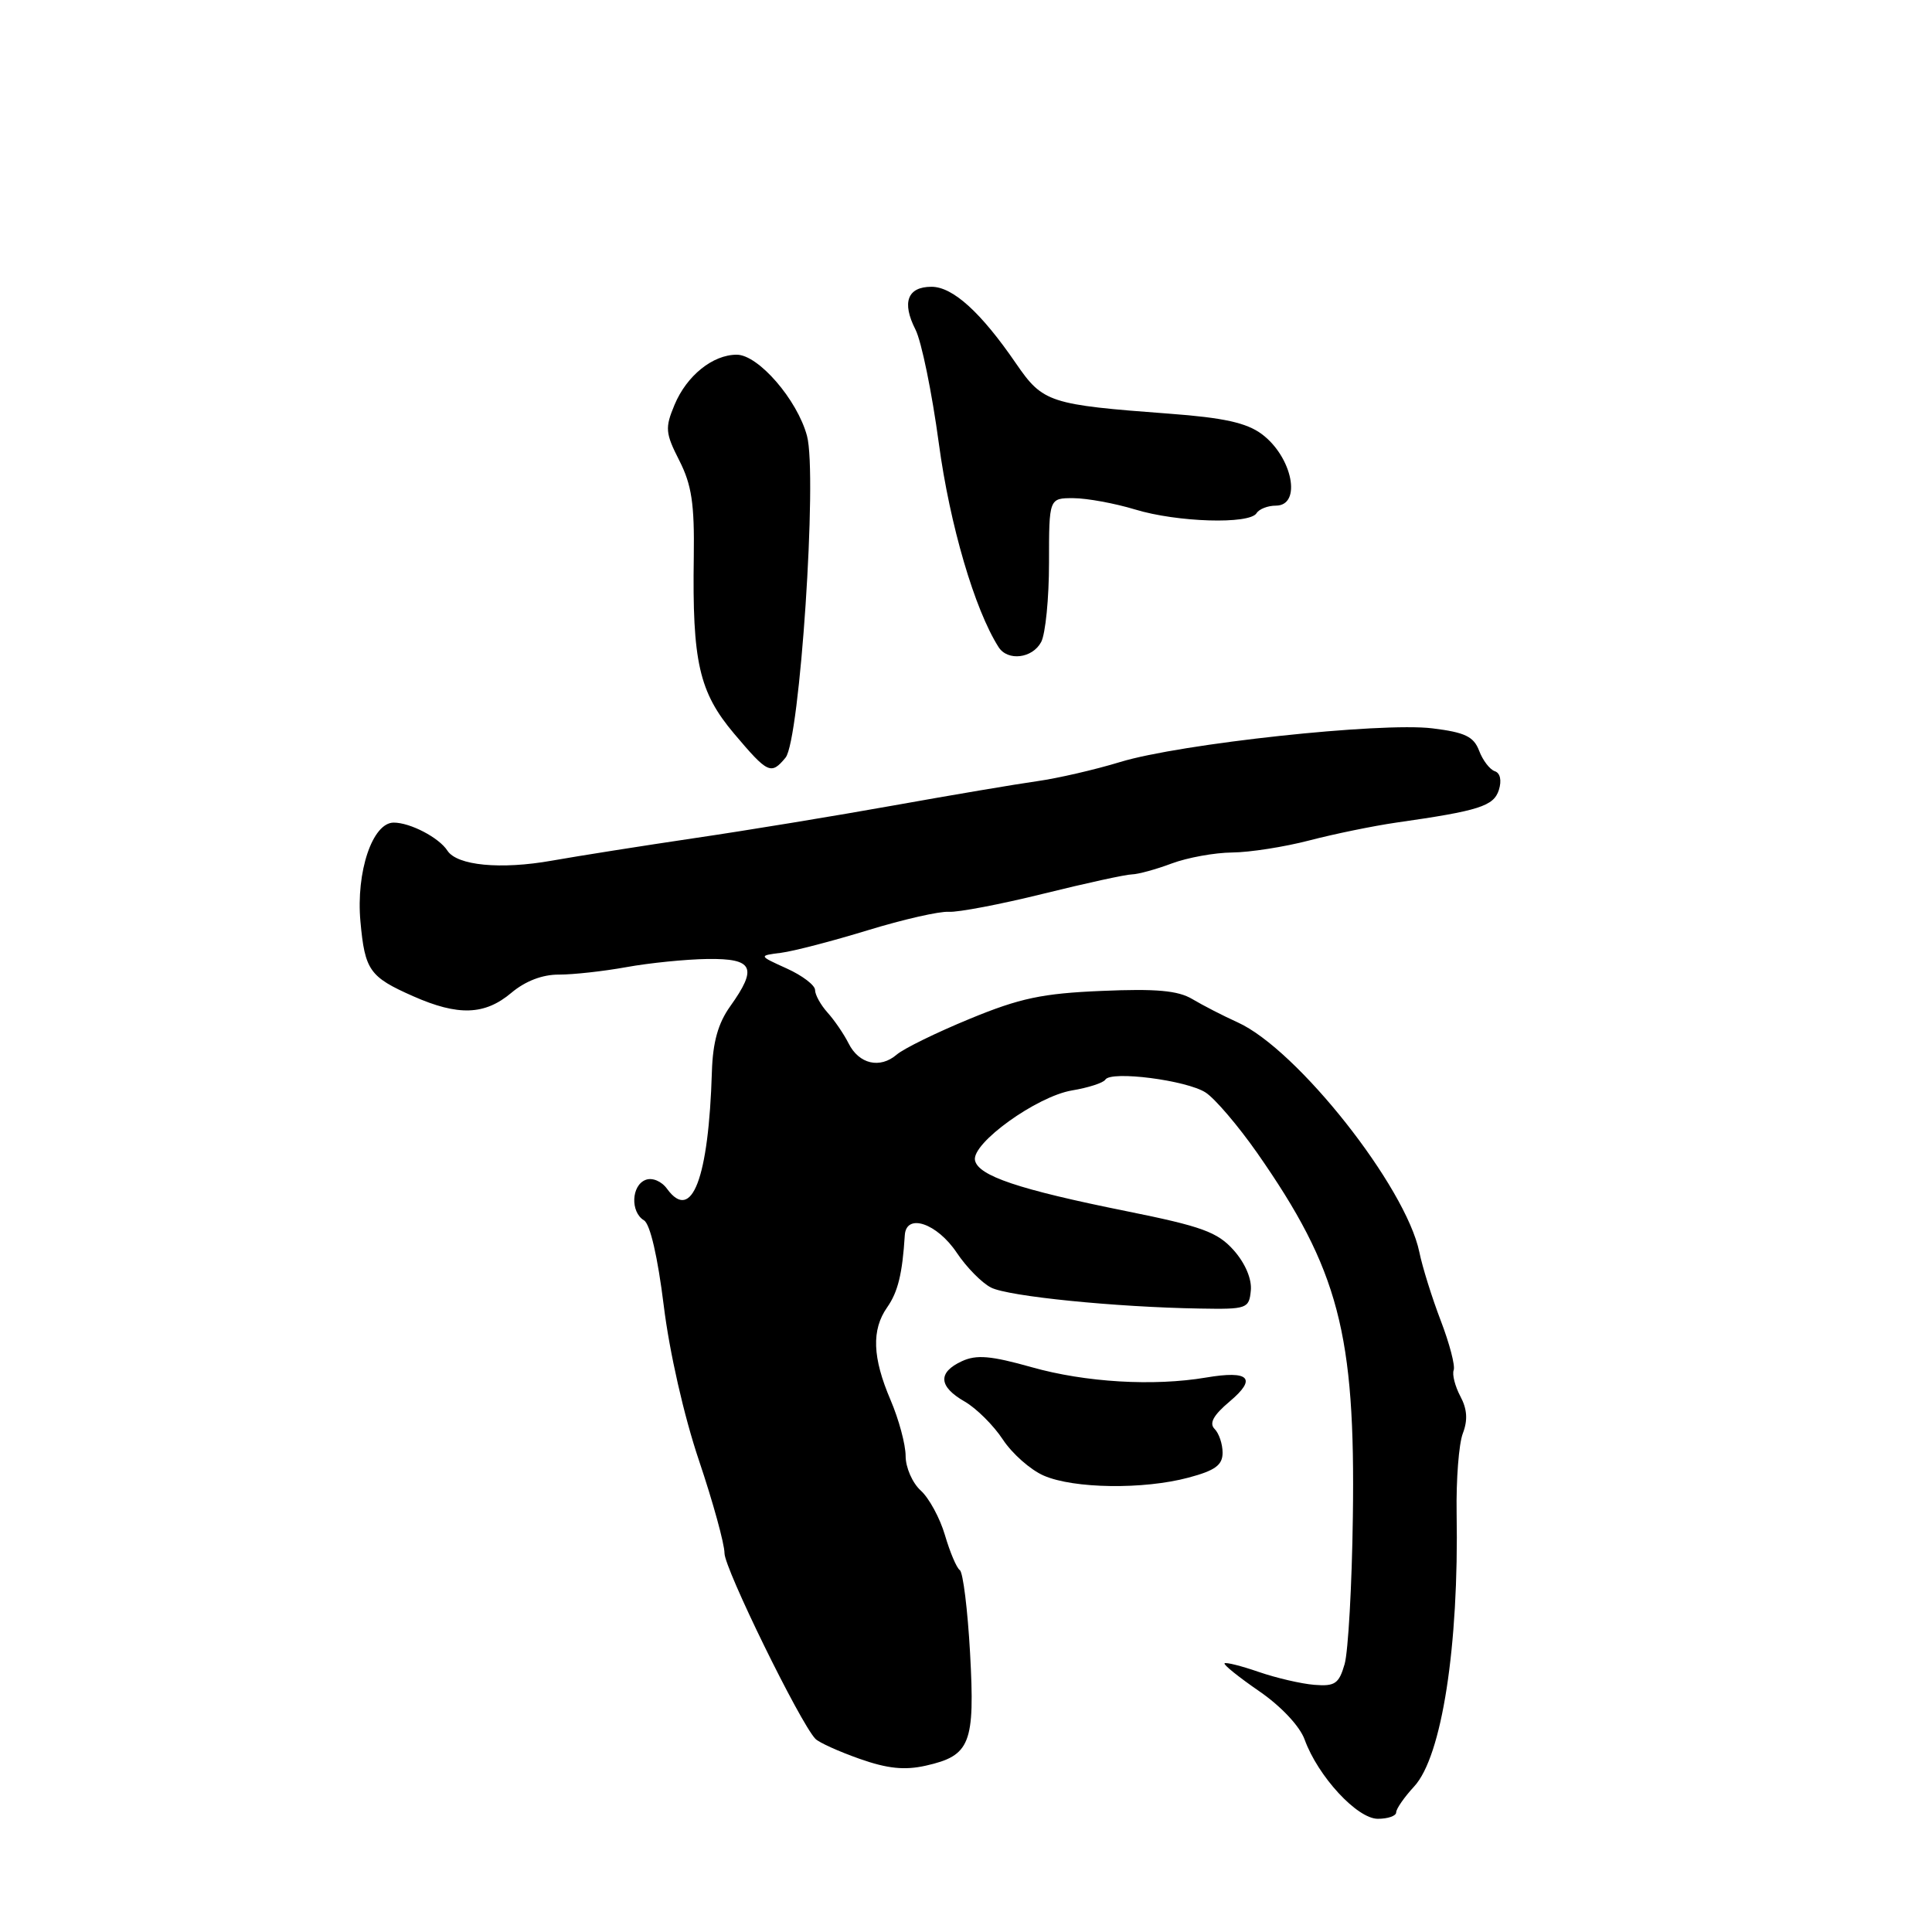 <?xml version="1.0" encoding="UTF-8" standalone="no"?>
<!DOCTYPE svg PUBLIC "-//W3C//DTD SVG 1.1//EN" "http://www.w3.org/Graphics/SVG/1.1/DTD/svg11.dtd" >
<svg xmlns="http://www.w3.org/2000/svg" xmlns:xlink="http://www.w3.org/1999/xlink" version="1.1" viewBox="0 0 256 256">
 <g >
 <path fill="currentColor"
d=" M 185.00 240.15 C 185.00 239.68 186.07 238.14 187.38 236.72 C 191.05 232.76 193.32 218.13 193.01 200.48 C 192.94 196.07 193.30 191.33 193.83 189.94 C 194.51 188.17 194.41 186.70 193.50 185.01 C 192.80 183.68 192.40 182.13 192.62 181.55 C 192.84 180.97 192.07 178.03 190.91 175.00 C 189.75 171.97 188.47 167.88 188.07 165.91 C 186.28 157.25 171.90 139.05 164.00 135.47 C 162.07 134.60 159.38 133.21 158.00 132.39 C 156.10 131.25 153.21 130.99 146.00 131.30 C 138.11 131.63 135.14 132.26 128.50 135.00 C 124.10 136.81 119.75 138.94 118.82 139.74 C 116.60 141.65 113.81 141.00 112.44 138.25 C 111.82 137.02 110.57 135.19 109.66 134.18 C 108.75 133.17 108.00 131.82 108.00 131.18 C 108.00 130.55 106.31 129.26 104.25 128.33 C 100.50 126.63 100.50 126.63 103.50 126.25 C 105.15 126.04 110.33 124.69 115.00 123.26 C 119.67 121.83 124.50 120.73 125.72 120.82 C 126.94 120.90 132.57 119.83 138.22 118.43 C 143.87 117.03 149.18 115.87 150.00 115.86 C 150.82 115.84 153.20 115.19 155.27 114.41 C 157.34 113.64 160.94 112.98 163.27 112.96 C 165.60 112.94 170.20 112.22 173.50 111.36 C 176.80 110.50 181.97 109.44 185.00 109.00 C 196.01 107.43 197.92 106.82 198.61 104.67 C 199.00 103.41 198.79 102.43 198.07 102.19 C 197.41 101.97 196.47 100.75 195.99 99.47 C 195.27 97.59 194.11 97.04 189.80 96.51 C 183.01 95.67 156.39 98.54 148.43 100.97 C 145.09 101.99 140.14 103.13 137.43 103.51 C 134.72 103.89 126.20 105.33 118.50 106.71 C 110.80 108.09 98.88 110.05 92.00 111.06 C 85.12 112.08 76.63 113.42 73.13 114.04 C 66.34 115.25 60.55 114.69 59.28 112.71 C 58.17 110.99 54.36 109.00 52.17 109.00 C 49.35 109.00 47.16 115.54 47.76 122.11 C 48.35 128.58 48.96 129.45 54.76 132.01 C 60.71 134.64 64.23 134.52 67.75 131.56 C 69.60 130.00 71.88 129.12 74.07 129.14 C 75.96 129.14 79.97 128.70 83.00 128.15 C 86.03 127.60 90.86 127.11 93.75 127.07 C 99.83 126.99 100.42 128.21 96.75 133.35 C 95.15 135.59 94.45 138.10 94.33 142.00 C 93.90 156.17 91.67 162.01 88.40 157.54 C 87.66 156.51 86.43 156.00 85.55 156.34 C 83.65 157.07 83.51 160.60 85.33 161.70 C 86.15 162.19 87.15 166.54 87.95 173.00 C 88.71 179.18 90.63 187.63 92.62 193.53 C 94.48 199.05 96.00 204.58 96.00 205.81 C 96.00 207.84 105.99 228.24 108.04 230.40 C 108.51 230.89 111.14 232.08 113.89 233.05 C 117.60 234.36 119.87 234.59 122.67 233.96 C 128.58 232.63 129.20 231.06 128.54 219.05 C 128.22 213.30 127.61 208.35 127.18 208.05 C 126.75 207.75 125.87 205.66 125.21 203.41 C 124.55 201.16 123.11 198.51 122.01 197.51 C 120.90 196.51 120.00 194.45 120.00 192.93 C 120.00 191.41 119.10 188.07 118.00 185.50 C 115.60 179.89 115.46 176.21 117.56 173.22 C 118.98 171.19 119.57 168.78 119.89 163.68 C 120.07 160.70 124.15 162.07 126.78 166.00 C 128.07 167.93 130.11 170.00 131.32 170.61 C 133.60 171.78 147.87 173.21 159.00 173.39 C 165.23 173.50 165.51 173.40 165.74 171.00 C 165.89 169.48 165.00 167.39 163.48 165.67 C 161.32 163.25 159.29 162.51 149.23 160.48 C 134.98 157.61 129.60 155.80 129.19 153.74 C 128.75 151.48 137.35 145.29 142.03 144.49 C 144.21 144.13 146.20 143.48 146.46 143.06 C 147.21 141.84 157.26 143.14 159.76 144.77 C 161.00 145.58 164.06 149.17 166.57 152.75 C 177.38 168.23 179.61 176.70 179.26 201.00 C 179.14 210.07 178.64 218.85 178.17 220.50 C 177.42 223.10 176.89 223.47 174.16 223.25 C 172.43 223.11 169.11 222.34 166.79 221.54 C 164.48 220.74 162.44 220.23 162.26 220.40 C 162.09 220.58 164.16 222.24 166.86 224.10 C 169.75 226.09 172.23 228.73 172.87 230.50 C 174.64 235.38 179.83 241.00 182.57 241.00 C 183.91 241.00 185.00 240.62 185.00 240.15 Z  M 157.49 195.79 C 161.02 194.85 162.00 194.13 162.00 192.49 C 162.00 191.34 161.52 189.92 160.94 189.34 C 160.19 188.59 160.78 187.52 162.94 185.70 C 166.59 182.63 165.54 181.56 159.82 182.53 C 152.85 183.71 143.81 183.17 136.70 181.16 C 131.30 179.64 129.39 179.47 127.45 180.37 C 124.23 181.86 124.36 183.73 127.82 185.71 C 129.38 186.61 131.65 188.87 132.88 190.74 C 134.11 192.61 136.55 194.77 138.31 195.53 C 142.28 197.26 151.52 197.39 157.49 195.79 Z  M 104.09 100.39 C 105.98 98.11 108.33 62.93 106.93 57.75 C 105.64 52.96 100.48 47.00 97.62 47.00 C 94.44 47.00 90.99 49.78 89.38 53.64 C 88.10 56.70 88.16 57.38 90.01 61.02 C 91.65 64.24 92.03 66.76 91.93 73.77 C 91.72 87.70 92.63 91.71 97.27 97.21 C 101.75 102.51 102.17 102.71 104.09 100.39 Z  M 137.96 85.07 C 138.53 84.00 139.00 79.28 139.00 74.57 C 139.00 66.00 139.00 66.00 142.25 66.01 C 144.04 66.02 147.71 66.69 150.41 67.51 C 155.99 69.21 165.58 69.50 166.50 68.00 C 166.84 67.45 167.99 67.00 169.06 67.00 C 172.54 67.00 171.26 60.54 167.18 57.51 C 165.17 56.02 162.12 55.35 155.00 54.82 C 139.05 53.63 138.20 53.36 134.64 48.18 C 129.98 41.38 126.25 38.00 123.43 38.00 C 120.24 38.00 119.47 40.06 121.30 43.66 C 122.10 45.22 123.49 52.01 124.40 58.75 C 125.86 69.58 129.15 80.78 132.32 85.75 C 133.53 87.64 136.80 87.25 137.96 85.07 Z "/>
</g>
</svg>